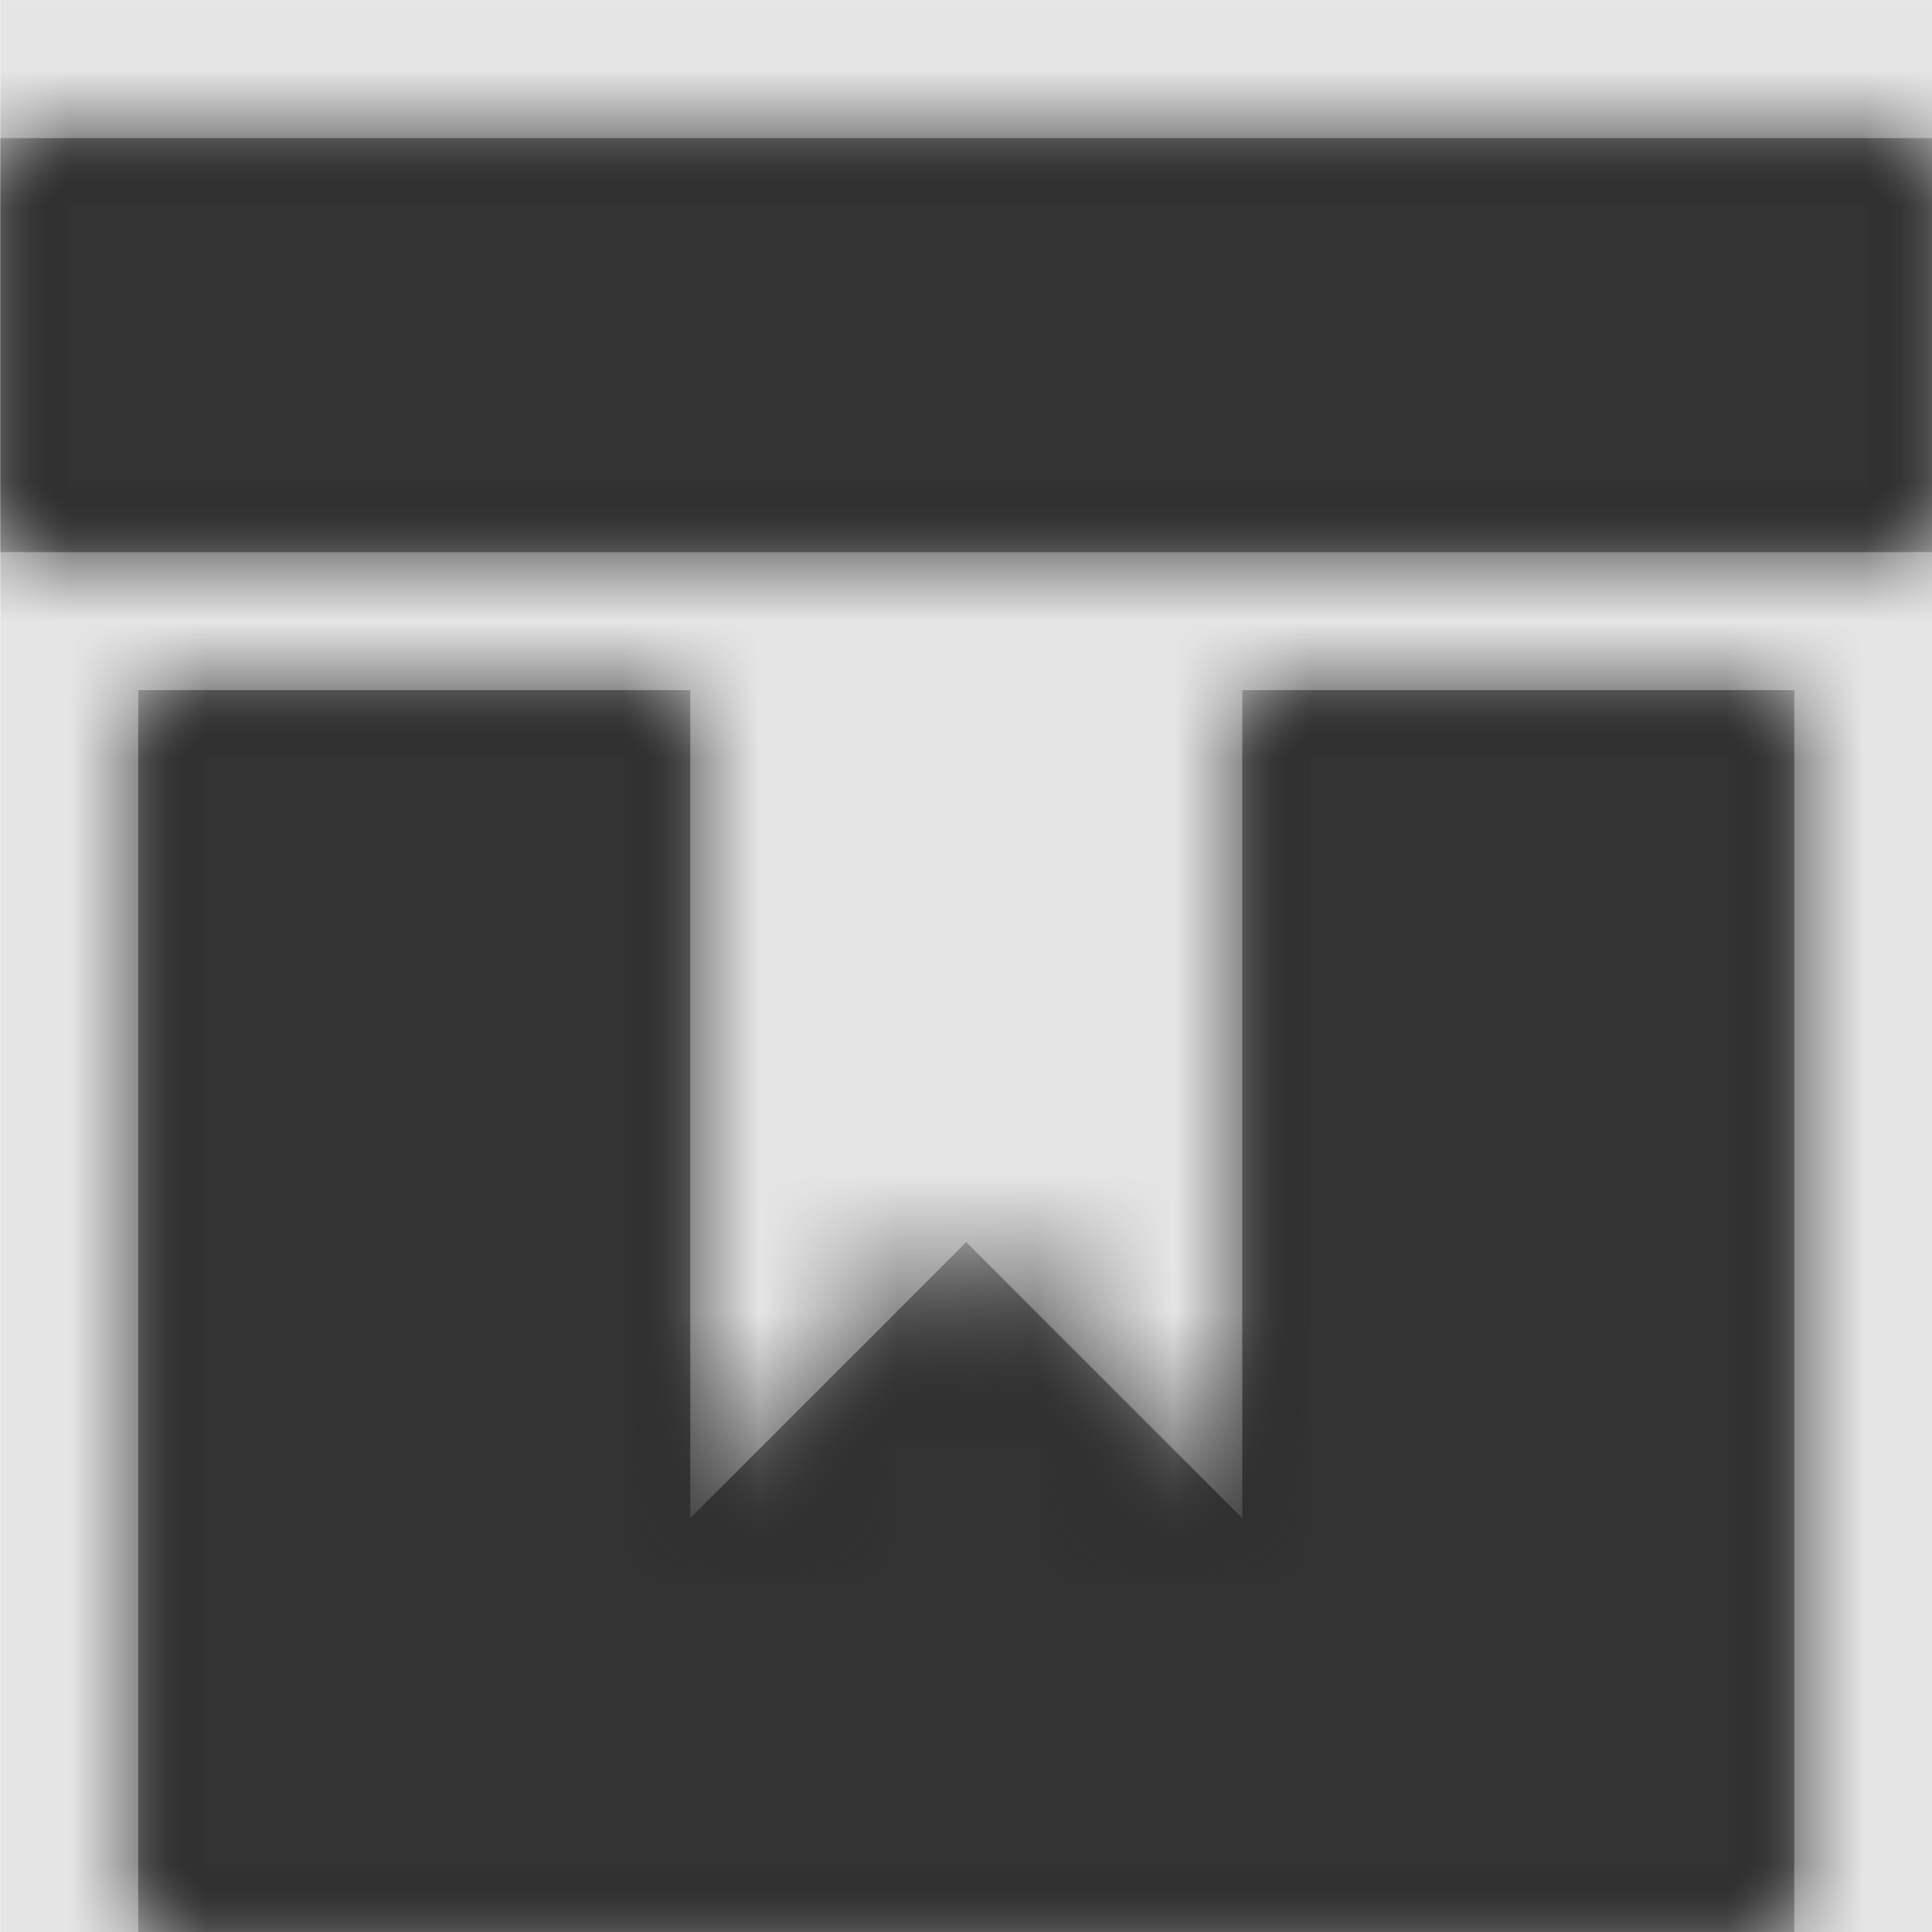 <svg width="1000" height="1000" viewBox="0 0 1000 1000" version="1.1" xmlns="http://www.w3.org/2000/svg" xmlns:xlink="http://www.w3.org/1999/xlink">
<title>repo-fill</title>
<desc>Created using Figma</desc>
<g id="Canvas" transform="matrix(71.429 0 0 71.429 -16357.1 -12714.3)">
<rect x="229" y="178" width="14" height="14" fill="#E5E5E5"/>
<g id="repo-fill">
<mask id="mask0_outline" mask-type="alpha">
<g id="Mask">
<use xlink:href="#path0_fill" transform="translate(229 179)" fill="#FFFFFF"/>
</g>
</mask>
<g id="Mask" mask="url(#mask0_outline)">
<use xlink:href="#path0_fill" transform="translate(229 179)"/>
</g>
<g id="&#226;&#134;&#170;&#240;&#159;&#142;&#168;Color" mask="url(#mask0_outline)">
<g id="Rectangle 3">
<use xlink:href="#path1_fill" transform="translate(229 178)" fill="#333333"/>
</g>
</g>
</g>
</g>
<defs>
<path id="path0_fill" fill-rule="evenodd" d="M 0 3L 14 3L 14 0L 0 0L 0 3ZM 9 10L 9 4L 13 4L 13 13L 1 13L 1 4L 5 4L 5 10L 7 8L 9 10Z"/>
<path id="path1_fill" fill-rule="evenodd" d="M 0 0L 14 0L 14 14L 0 14L 0 0Z"/>
</defs>
</svg>
